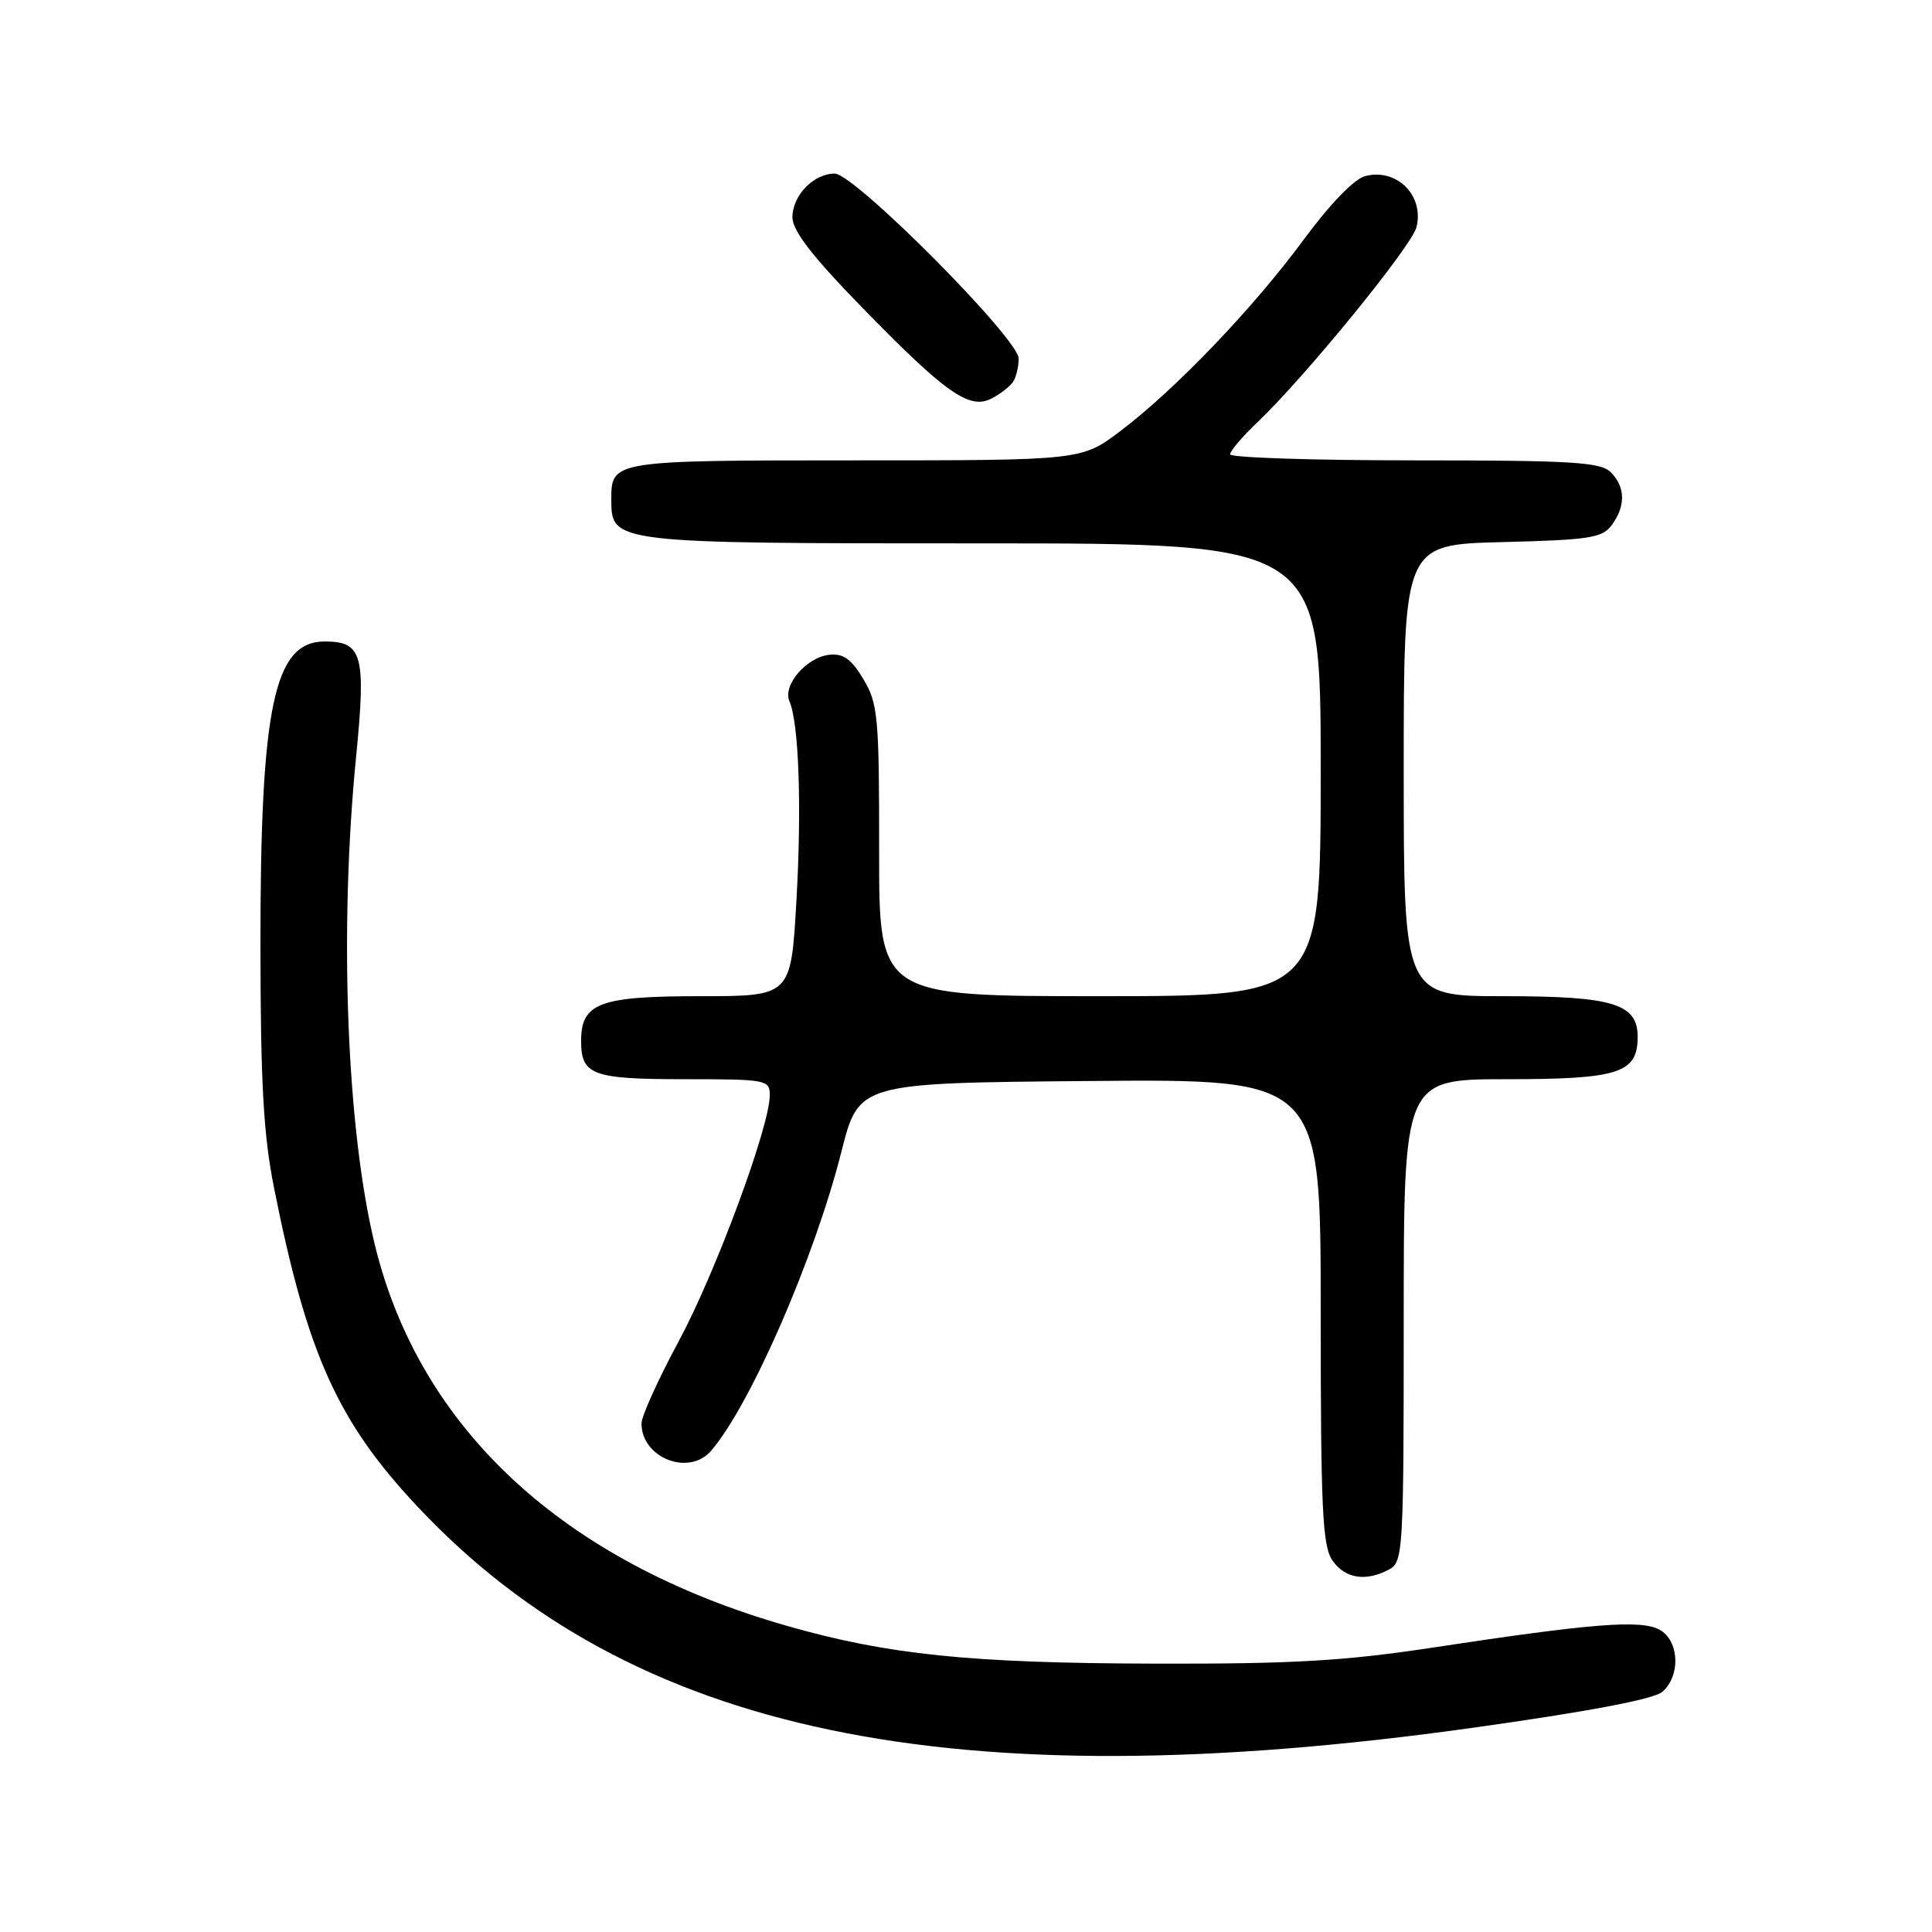 <?xml version="1.0" encoding="UTF-8" standalone="no"?>
<!DOCTYPE svg PUBLIC "-//W3C//DTD SVG 1.1//EN" "http://www.w3.org/Graphics/SVG/1.1/DTD/svg11.dtd" >
<svg xmlns="http://www.w3.org/2000/svg" xmlns:xlink="http://www.w3.org/1999/xlink" version="1.1" viewBox="0 0 256 256">
 <g >
 <path fill="currentColor"
d=" M 195.00 228.96 C 210.33 226.82 219.11 225.16 220.25 224.19 C 222.73 222.07 222.52 217.35 219.87 215.93 C 217.38 214.60 210.94 215.11 190.00 218.29 C 178.17 220.09 171.36 220.49 153.00 220.44 C 128.51 220.38 117.63 219.26 104.22 215.42 C 74.65 206.95 55.59 189.30 49.66 164.91 C 45.93 149.57 44.92 123.26 47.18 100.33 C 48.52 86.78 48.03 85.00 43.03 85.00 C 36.30 85.00 34.49 93.58 34.51 125.50 C 34.53 143.59 34.91 150.42 36.33 157.50 C 40.72 179.48 44.77 188.44 55.45 199.77 C 83.69 229.73 126.05 238.59 195.00 228.96 Z  M 184.07 207.96 C 185.92 206.97 186.00 205.54 186.00 174.96 C 186.00 143.00 186.00 143.00 199.67 143.00 C 214.50 143.00 217.00 142.19 217.00 137.40 C 217.00 132.99 213.75 132.00 199.28 132.00 C 186.00 132.00 186.00 132.00 186.00 102.08 C 186.00 72.16 186.00 72.16 199.08 71.83 C 210.66 71.54 212.33 71.28 213.58 69.56 C 215.43 67.02 215.38 64.52 213.43 62.57 C 212.09 61.23 208.30 61.00 187.43 61.00 C 173.99 61.00 163.00 60.64 163.00 60.20 C 163.00 59.75 164.63 57.84 166.62 55.95 C 172.95 49.92 187.06 32.62 187.69 30.11 C 188.74 25.91 185.08 22.25 180.90 23.33 C 179.45 23.70 176.24 27.02 172.77 31.72 C 166.07 40.83 155.71 51.64 148.45 57.12 C 143.32 61.00 143.32 61.00 113.36 61.00 C 81.21 61.00 81.00 61.03 81.00 66.14 C 81.00 72.00 81.02 72.00 130.22 72.00 C 175.00 72.00 175.00 72.00 175.00 102.00 C 175.00 132.00 175.00 132.00 145.74 132.00 C 116.47 132.00 116.47 132.00 116.49 112.75 C 116.50 94.99 116.34 93.23 114.41 90.00 C 112.83 87.35 111.74 86.56 109.91 86.76 C 106.87 87.08 103.68 90.79 104.60 92.91 C 105.86 95.81 106.25 106.91 105.52 119.53 C 104.80 132.00 104.80 132.00 92.73 132.00 C 79.41 132.00 77.00 132.91 77.00 137.95 C 77.00 142.45 78.51 143.00 90.70 143.00 C 101.55 143.00 102.00 143.08 102.00 145.12 C 102.00 149.25 94.83 168.62 89.95 177.69 C 87.23 182.74 85.00 187.65 85.00 188.61 C 85.00 193.17 91.26 195.65 94.21 192.25 C 99.42 186.22 107.93 166.71 111.50 152.57 C 113.80 143.50 113.80 143.50 144.40 143.24 C 175.00 142.97 175.00 142.97 175.00 173.76 C 175.00 200.01 175.23 204.88 176.56 206.78 C 178.24 209.18 180.99 209.61 184.07 207.96 Z  M 134.23 50.60 C 134.64 50.00 134.98 48.61 134.98 47.52 C 135.00 44.90 113.22 23.00 110.60 23.00 C 107.81 23.00 105.00 25.91 105.00 28.79 C 105.00 30.57 107.62 33.96 114.25 40.76 C 125.36 52.16 128.48 54.34 131.42 52.79 C 132.56 52.19 133.83 51.21 134.23 50.60 Z "/>
</g>
</svg>